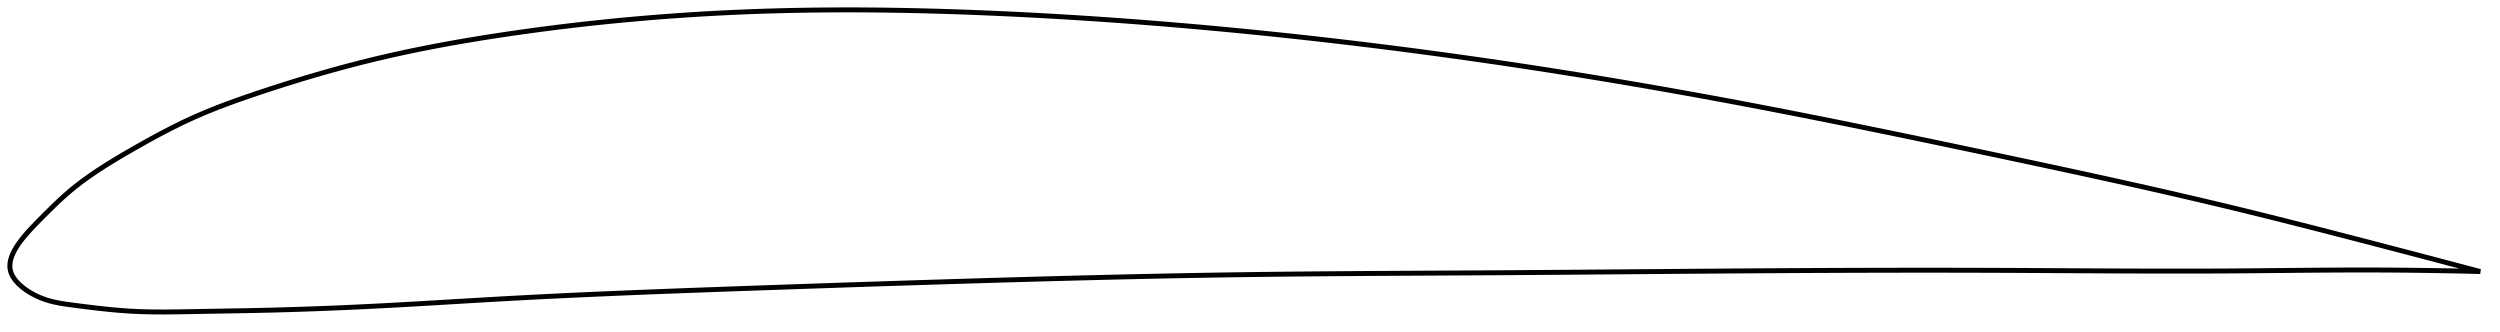 <?xml version="1.0" encoding="utf-8" ?>
<svg baseProfile="full" height="134.33" version="1.1" width="1012.318" xmlns="http://www.w3.org/2000/svg" xmlns:ev="http://www.w3.org/2001/xml-events" xmlns:xlink="http://www.w3.org/1999/xlink"><defs /><polygon fill="none" points="1004.318,109.957 1001.227,109.136 997.483,108.143 993.527,107.095 989.336,105.988 984.887,104.815 980.155,103.57 975.116,102.248 969.754,100.845 964.058,99.359 958.038,97.792 951.728,96.156 945.191,94.467 938.508,92.75 931.783,91.034 925.053,89.332 918.357,87.655 911.738,86.017 905.198,84.42 898.727,82.863 892.303,81.339 885.909,79.842 879.529,78.367 873.15,76.91 866.761,75.467 860.352,74.035 853.915,72.61 847.442,71.19 840.929,69.773 834.372,68.356 827.769,66.939 821.12,65.519 814.426,64.096 807.693,62.67 800.927,61.241 794.138,59.811 787.335,58.381 780.534,56.958 773.732,55.542 766.925,54.132 760.127,52.732 753.343,51.345 746.577,49.973 739.83,48.616 733.104,47.276 726.399,45.954 719.714,44.65 713.048,43.365 706.398,42.1 699.763,40.854 693.138,39.628 686.521,38.42 679.909,37.232 673.3,36.062 666.692,34.91 660.083,33.776 653.472,32.66 646.858,31.562 640.239,30.482 633.615,29.421 626.986,28.377 620.351,27.353 613.711,26.346 607.066,25.359 600.417,24.392 593.764,23.444 587.109,22.516 580.451,21.608 573.793,20.72 567.134,19.853 560.475,19.007 553.815,18.181 547.156,17.376 540.497,16.593 533.838,15.83 527.179,15.089 520.519,14.369 513.858,13.67 507.196,12.993 500.532,12.337 493.865,11.703 487.195,11.091 480.521,10.501 473.844,9.934 467.164,9.389 460.481,8.868 453.796,8.371 447.111,7.897 440.427,7.448 433.745,7.024 427.068,6.625 420.397,6.252 413.736,5.904 407.086,5.583 400.452,5.289 393.834,5.021 387.237,4.782 380.661,4.574 374.108,4.395 367.578,4.249 361.071,4.135 354.585,4.055 348.12,4.01 341.673,4.0 335.241,4.027 328.823,4.092 322.413,4.195 316.009,4.338 309.605,4.523 303.197,4.75 296.778,5.022 290.344,5.338 283.891,5.7 277.418,6.109 270.924,6.564 264.41,7.068 257.879,7.619 251.336,8.219 244.788,8.868 238.243,9.564 231.71,10.307 225.202,11.096 218.731,11.929 212.312,12.802 205.958,13.714 199.683,14.662 193.501,15.644 187.413,16.664 181.415,17.724 175.498,18.828 169.643,19.982 163.83,21.193 158.033,22.47 152.22,23.825 146.353,25.27 140.402,26.813 134.354,28.459 128.218,30.207 122.032,32.045 115.863,33.952 109.803,35.893 103.951,37.831 98.393,39.731 93.156,41.602 88.201,43.47 83.455,45.375 78.829,47.365 74.214,49.499 69.507,51.82 64.662,54.342 59.726,57.029 54.868,59.763 50.318,62.389 46.218,64.83 42.562,67.093 39.271,69.226 36.265,71.273 33.484,73.274 30.873,75.266 28.389,77.29 25.976,79.391 23.607,81.57 21.329,83.754 19.217,85.836 17.316,87.737 15.629,89.437 14.147,90.953 12.845,92.319 11.697,93.563 10.68,94.71 9.773,95.777 8.962,96.779 8.235,97.726 7.583,98.626 6.998,99.486 6.475,100.311 6.009,101.107 5.598,101.875 5.237,102.621 4.924,103.345 4.658,104.051 4.438,104.74 4.262,105.415 4.131,106.077 4.043,106.727 4.0,107.367 4.002,107.999 4.049,108.623 4.144,109.24 4.288,109.853 4.484,110.462 4.732,111.068 5.031,111.673 5.381,112.277 5.783,112.88 6.238,113.485 6.747,114.09 7.313,114.698 7.938,115.308 8.625,115.921 9.379,116.537 10.205,117.155 11.108,117.777 12.095,118.4 13.177,119.023 14.361,119.642 15.659,120.251 17.08,120.84 18.634,121.394 20.345,121.906 22.245,122.372 24.369,122.791 26.762,123.17 29.471,123.537 32.544,123.938 36.005,124.374 39.826,124.828 43.924,125.269 48.195,125.663 52.563,125.979 57.026,126.194 61.66,126.306 66.568,126.33 71.862,126.28 77.625,126.179 83.843,126.068 90.352,125.961 96.958,125.85 103.529,125.724 110.038,125.573 116.514,125.395 122.983,125.189 129.469,124.957 135.986,124.698 142.546,124.411 149.152,124.099 155.802,123.76 162.487,123.397 169.196,123.016 175.92,122.622 182.654,122.222 189.391,121.821 196.13,121.424 202.869,121.038 209.611,120.668 216.358,120.313 223.113,119.974 229.877,119.648 236.654,119.335 243.444,119.034 250.249,118.743 257.069,118.462 263.905,118.19 270.758,117.925 277.627,117.666 284.511,117.413 291.41,117.164 298.322,116.918 305.246,116.675 312.179,116.433 319.119,116.192 326.064,115.954 333.013,115.717 339.962,115.483 346.912,115.251 353.86,115.022 360.804,114.796 367.745,114.573 374.681,114.354 381.61,114.138 388.533,113.926 395.449,113.718 402.358,113.514 409.259,113.315 416.152,113.12 423.038,112.93 429.917,112.745 436.788,112.567 443.653,112.395 450.512,112.229 457.364,112.071 464.212,111.92 471.055,111.777 477.895,111.642 484.731,111.516 491.566,111.399 498.401,111.292 505.236,111.195 512.073,111.107 518.912,111.029 525.756,110.959 532.605,110.897 539.459,110.841 546.319,110.79 553.186,110.745 560.06,110.702 566.941,110.663 573.829,110.626 580.723,110.589 587.623,110.552 594.529,110.514 601.44,110.475 608.355,110.432 615.272,110.386 622.192,110.338 629.112,110.287 636.033,110.235 642.954,110.181 649.874,110.126 656.794,110.071 663.713,110.015 670.632,109.96 677.55,109.905 684.468,109.851 691.386,109.799 698.305,109.749 705.226,109.701 712.15,109.656 719.077,109.613 726.009,109.574 732.943,109.539 739.882,109.507 746.823,109.48 753.765,109.457 760.708,109.439 767.648,109.427 774.584,109.419 781.513,109.418 788.432,109.422 795.338,109.433 802.226,109.451 809.094,109.475 815.937,109.504 822.753,109.538 829.54,109.575 836.299,109.612 843.032,109.649 849.739,109.683 856.426,109.714 863.097,109.74 869.756,109.76 876.41,109.772 883.068,109.775 889.737,109.768 896.427,109.748 903.151,109.715 909.92,109.666 916.743,109.606 923.61,109.54 930.493,109.473 937.346,109.413 944.106,109.366 950.701,109.335 957.066,109.326 963.145,109.338 968.91,109.368 974.355,109.414 979.486,109.471 984.32,109.539 988.879,109.615 993.185,109.697 997.259,109.784 1001.123,109.876 1004.318,109.957" stroke="black" stroke-width="2.0" /></svg>